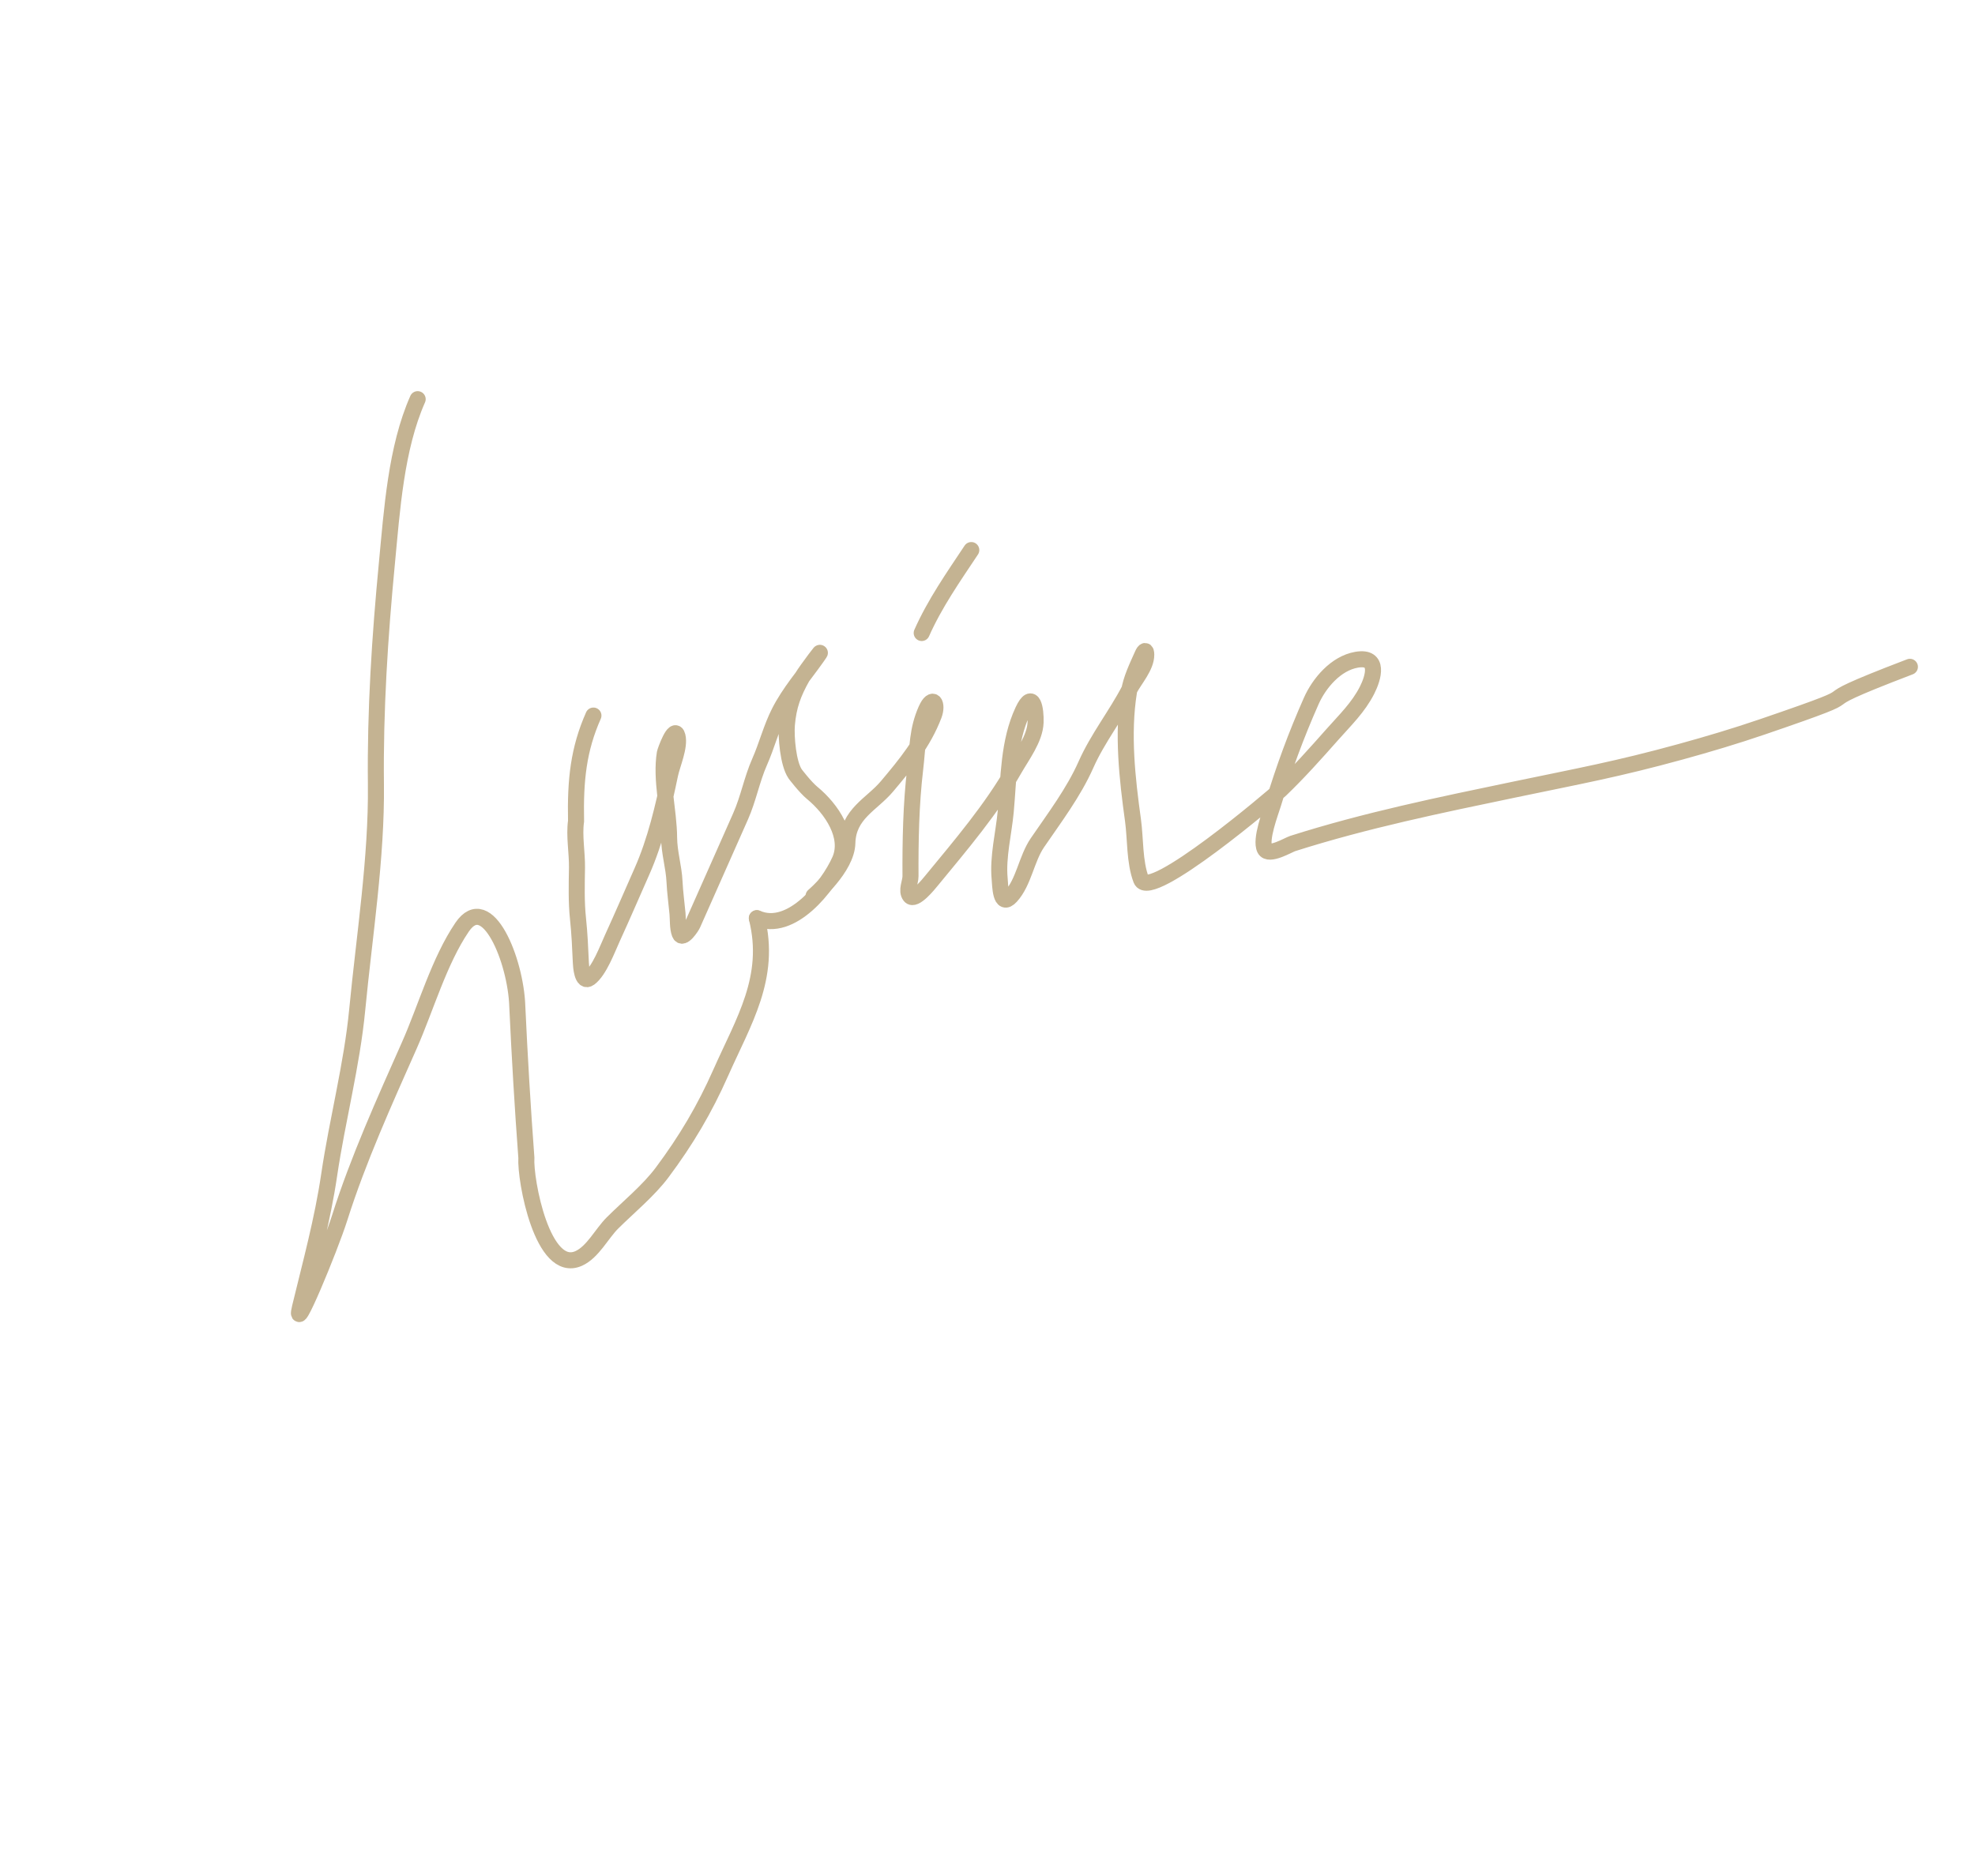 <svg width="160" height="152" viewBox="0 0 160 152" fill="none" xmlns="http://www.w3.org/2000/svg">
<path d="M33.836 32.342C32.074 36.317 31.754 41.352 31.342 45.652C30.772 51.594 30.386 57.574 30.454 63.547C30.522 69.493 29.512 75.844 28.94 81.806C28.51 86.294 27.325 90.738 26.665 95.213C26.127 98.86 25.159 102.384 24.301 105.93C23.679 108.5 26.718 101.199 27.517 98.677C29.017 93.94 31.145 89.247 33.162 84.697C34.493 81.697 35.577 77.857 37.439 75.119C39.467 72.136 41.788 77.829 41.907 81.527C42.092 85.523 42.343 89.813 42.642 93.793C42.528 95.613 43.954 103.274 46.882 101.964C48.015 101.458 48.763 99.939 49.61 99.096C50.905 97.808 52.554 96.455 53.64 95C55.591 92.384 57.075 89.881 58.39 86.914C60.243 82.736 62.507 79.203 61.315 74.406" stroke="#C4B392" stroke-width="1.3" stroke-linecap="round"/>
<path d="M48.075 57.978C46.861 60.715 46.601 63.193 46.667 66.537C46.497 67.709 46.763 69.111 46.743 70.314C46.721 71.676 46.681 73.087 46.826 74.44C46.953 75.63 47.003 76.827 47.058 78.021C47.068 78.246 47.151 79.698 47.756 79.252C48.556 78.663 49.206 76.887 49.614 75.999C50.435 74.206 51.213 72.392 52.012 70.589C53.094 68.149 53.739 65.382 54.281 62.772C54.457 61.919 55.101 60.509 54.885 59.642C54.651 58.702 53.883 60.88 53.86 61.019C53.506 63.183 54.191 65.666 54.206 67.876C54.214 69.076 54.589 70.243 54.644 71.433C54.685 72.309 54.809 73.161 54.887 74.029C54.931 74.522 54.884 75.181 55.066 75.652C55.289 76.23 56.032 75.082 56.119 74.886C56.721 73.529 57.323 72.172 57.925 70.815C58.616 69.255 59.307 67.696 59.999 66.137C60.635 64.702 60.909 63.149 61.539 61.728C62.128 60.399 62.468 58.995 63.138 57.681C63.947 56.093 65.14 54.724 66.163 53.274C67.083 51.972 65.265 54.386 65.013 54.829C64.26 56.152 63.874 57.216 63.747 58.722C63.668 59.664 63.839 61.868 64.422 62.711C64.422 62.711 65.228 63.777 65.809 64.255C67.366 65.536 68.884 67.777 68.032 69.698C67.1 71.799 64.106 75.629 61.315 74.391" stroke="#C4B392" stroke-width="1.3" stroke-linecap="round"/>
<path d="M65.909 72.594C65.909 72.594 68.596 70.318 68.646 68.313C68.706 65.934 70.618 65.183 71.851 63.721C73.371 61.919 74.809 60.164 75.656 57.945C76.006 57.028 75.575 56.258 75.023 57.503C74.295 59.144 74.352 60.535 74.142 62.295C73.802 65.141 73.747 68.157 73.762 70.996C73.765 71.48 73.386 72.162 73.723 72.591C74.095 73.064 75.243 71.623 75.475 71.341C77.829 68.479 80.33 65.55 82.166 62.329C82.796 61.226 83.846 59.856 83.895 58.534C83.934 57.487 83.672 55.864 82.87 57.573C81.681 60.109 81.73 63.013 81.477 65.755C81.316 67.499 80.819 69.427 80.983 71.18C81.035 71.741 81.034 73.572 81.898 72.623C82.944 71.476 83.159 69.575 84.04 68.286C85.426 66.258 86.977 64.21 87.976 61.956C88.932 59.8 90.414 57.942 91.493 55.868C91.915 55.057 92.87 54.015 92.861 53.042C92.858 52.63 92.714 52.673 92.559 53.023C92.117 54.02 91.63 54.993 91.456 56.082C90.917 59.453 91.318 63.09 91.786 66.456C91.995 67.963 91.897 69.849 92.447 71.276C93.14 73.072 103.236 64.477 103.739 63.993C105.221 62.568 106.578 61.046 107.939 59.509C108.971 58.344 110.046 57.317 110.756 55.909C111.258 54.914 111.798 53.128 109.898 53.455C108.217 53.745 106.868 55.354 106.229 56.793C105.006 59.552 104.013 62.245 103.142 65.133C102.934 65.823 102.07 68.038 102.463 68.795C102.787 69.42 104.372 68.458 104.723 68.346C110.625 66.466 116.679 65.224 122.735 63.962C127.923 62.88 131.019 62.322 136.161 60.908C138.385 60.296 140.597 59.636 142.78 58.89C153.442 55.245 144.487 57.936 154.726 54.028" stroke="#C4B392" stroke-width="1.3" stroke-linecap="round"/>
<path d="M74.67 51.288C75.733 48.891 77.24 46.744 78.686 44.568" stroke="#C4B392" stroke-width="1.3" stroke-linecap="round"/>
</svg>
